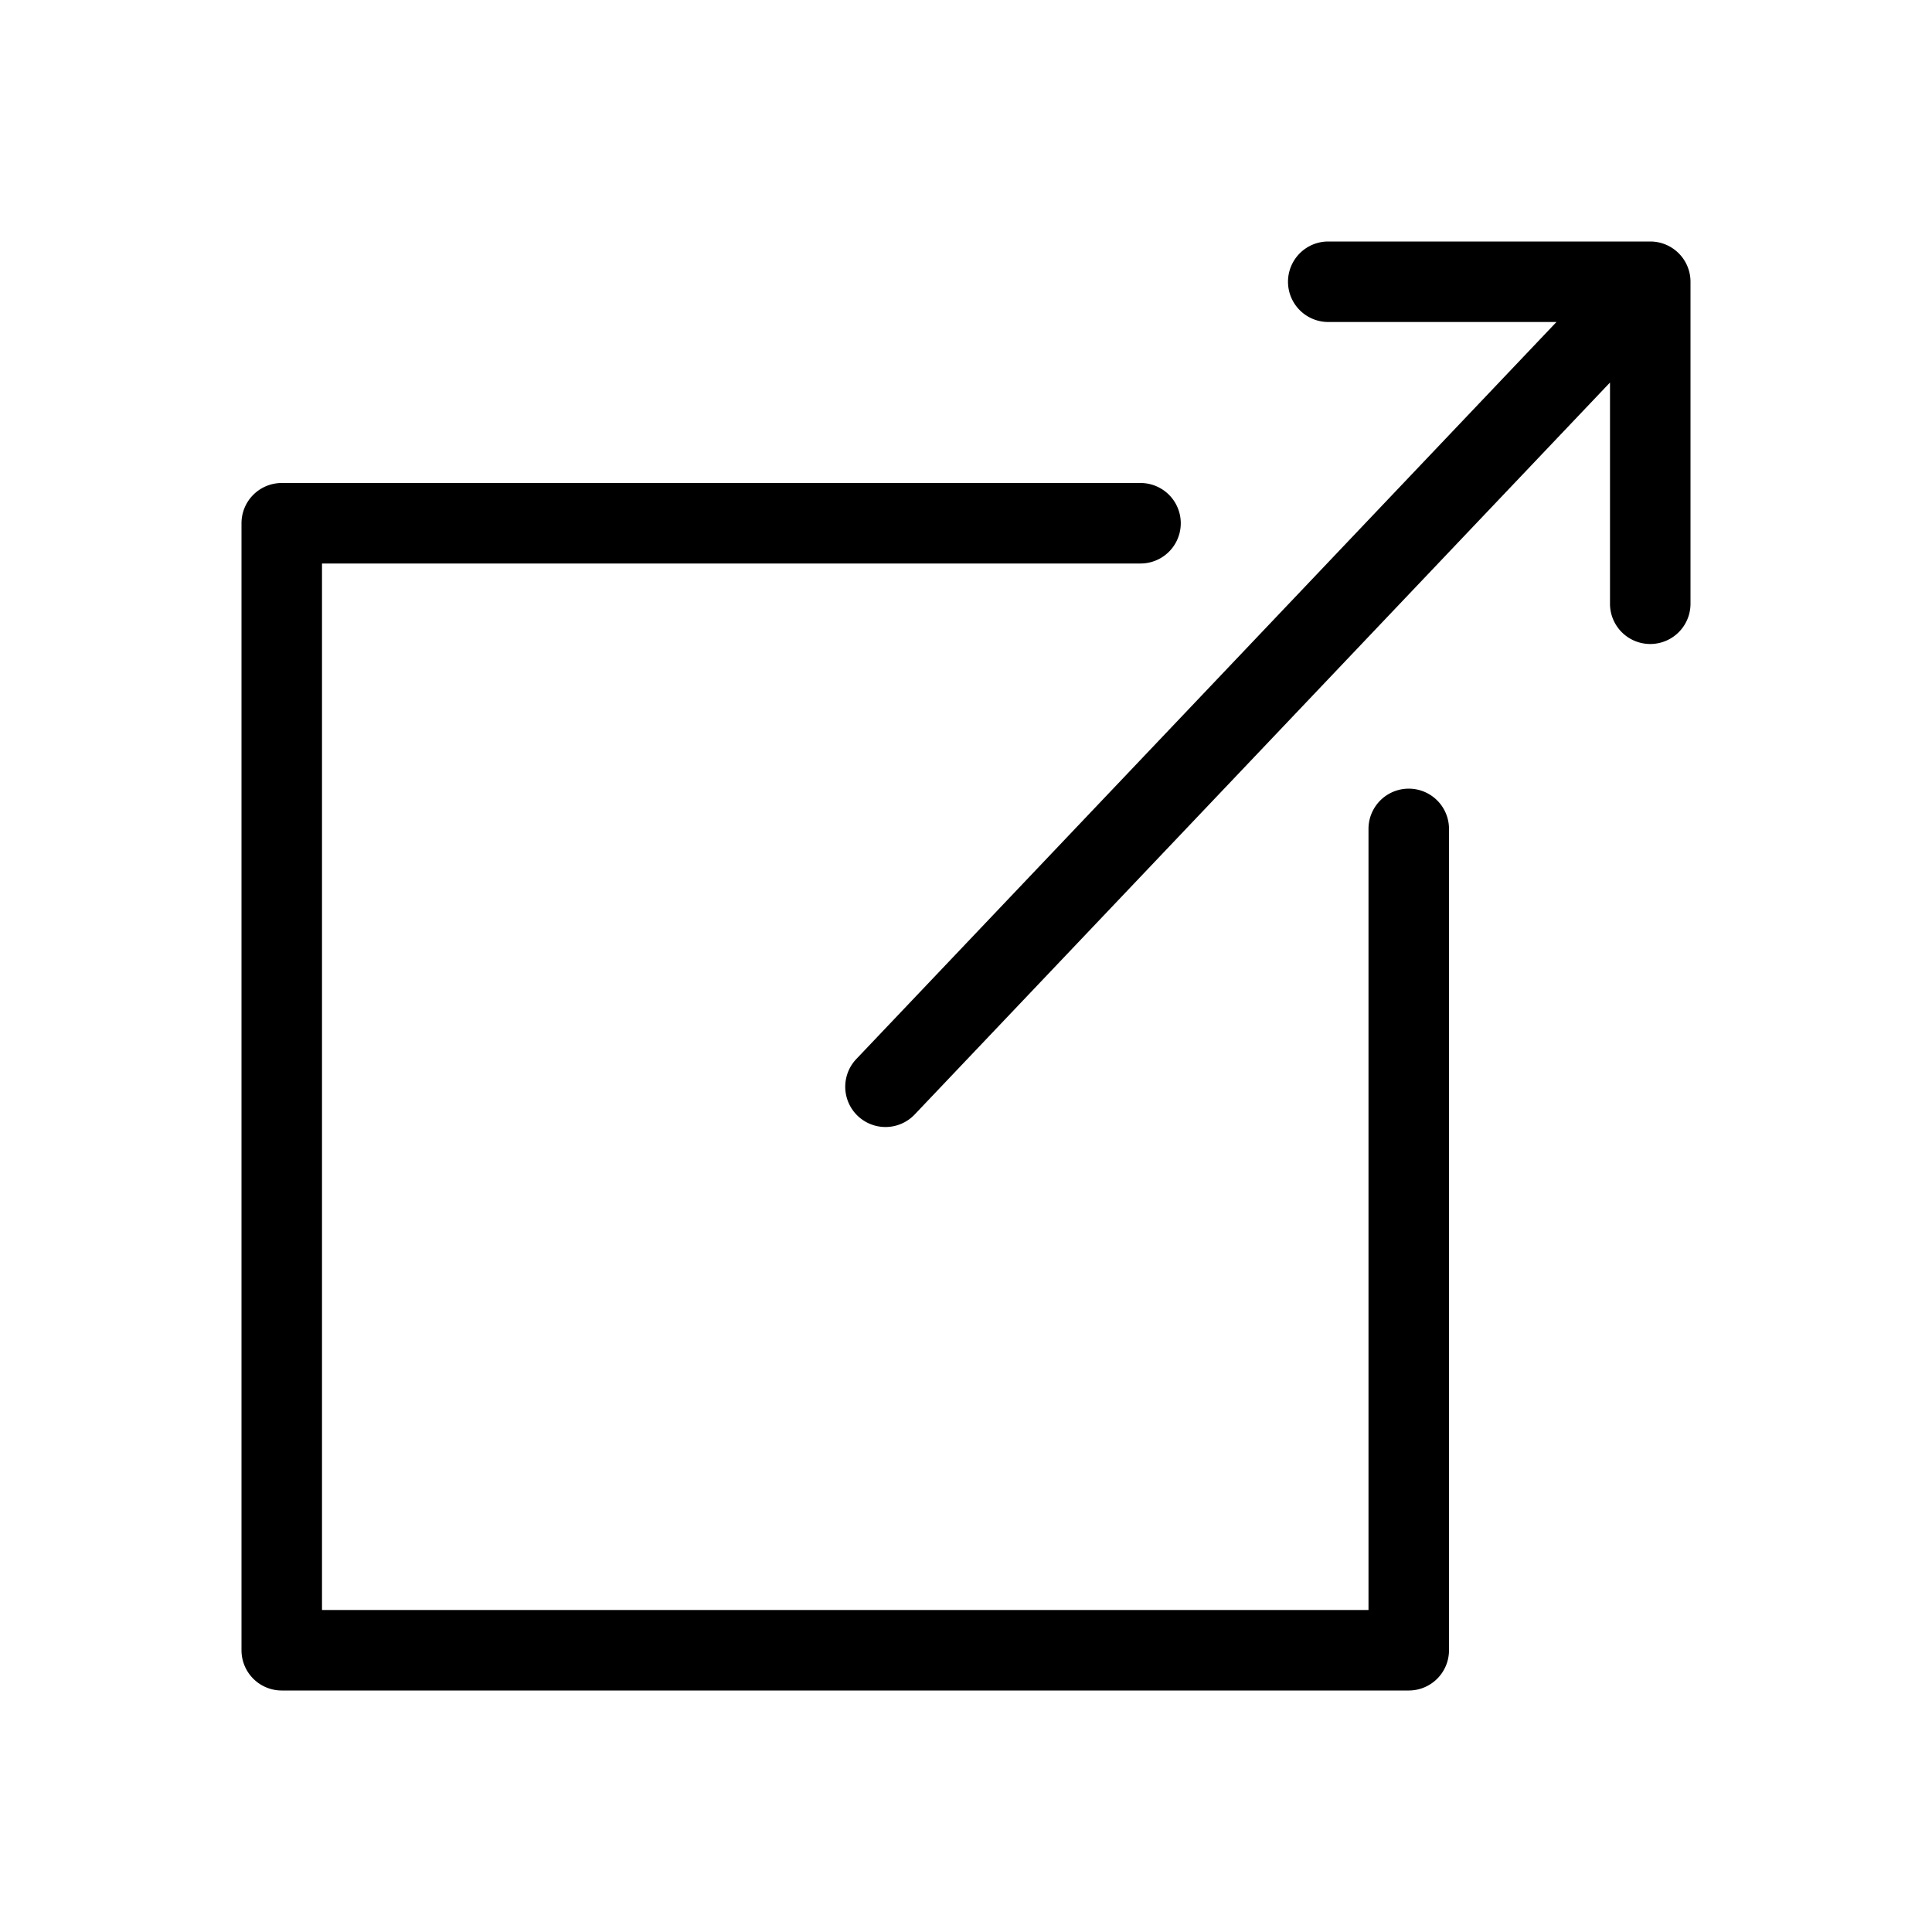 <svg xmlns:xlink="http://www.w3.org/1999/xlink" viewBox = "0 16 24 24" xmlns="http://www.w3.org/2000/svg"><symbol id="link-external-icon-w16" viewBox="0 0 16 16"><path fill-rule="evenodd" clip-rule="evenodd" d="M11 1.833a.5.5 0 0 0 0 1h1.502L6.971 8.656a.5.5 0 0 0 .725.688l5.47-5.758V5a.5.5 0 0 0 1 0V2.333a.5.5 0 0 0-.5-.5H11Zm-8.667 2a.5.5 0 0 0-.5.5v9.334a.5.5 0 0 0 .5.5h9.334a.5.5 0 0 0 .5-.5V6.864a.5.5 0 1 0-1 0v6.303H2.833V4.833h6.612a.5.5 0 0 0 0-1H2.333Z" fill="currentColor"/></symbol><symbol id="link-external-icon-w24" viewBox="0 0 24 24"><path fill-rule="evenodd" clip-rule="evenodd" d="M16.5 3a.5.5 0 0 0 0 1h2.835l-8.698 9.156a.5.5 0 0 0 .726.688L20 4.752V7.5a.5.5 0 0 0 1 0v-4a.5.5 0 0 0-.5-.5h-4Zm-13 3a.5.5 0 0 0-.5.5v14a.5.5 0 0 0 .5.5h14a.5.5 0 0 0 .5-.5V10.297a.5.5 0 0 0-1 0V20H4V7h10.168a.5.5 0 0 0 0-1H3.5Z" fill="currentColor"/></symbol><use xlink:href = "#link-external-icon-w16"  href = "#link-external-icon-w16" class="v-icon--16" width="16" height="16" x="0" y="0" /><view id = "link-external-icon-w16-view" viewBox = "0 0 16 16"></view><use xlink:href = "#link-external-icon-w24" href = "#link-external-icon-w24" class="v-icon--24"  width="24" height="24" x="0" y="16" /><view id = "link-external-icon-w24-view" viewBox = "0 16 24 24"></view></svg>